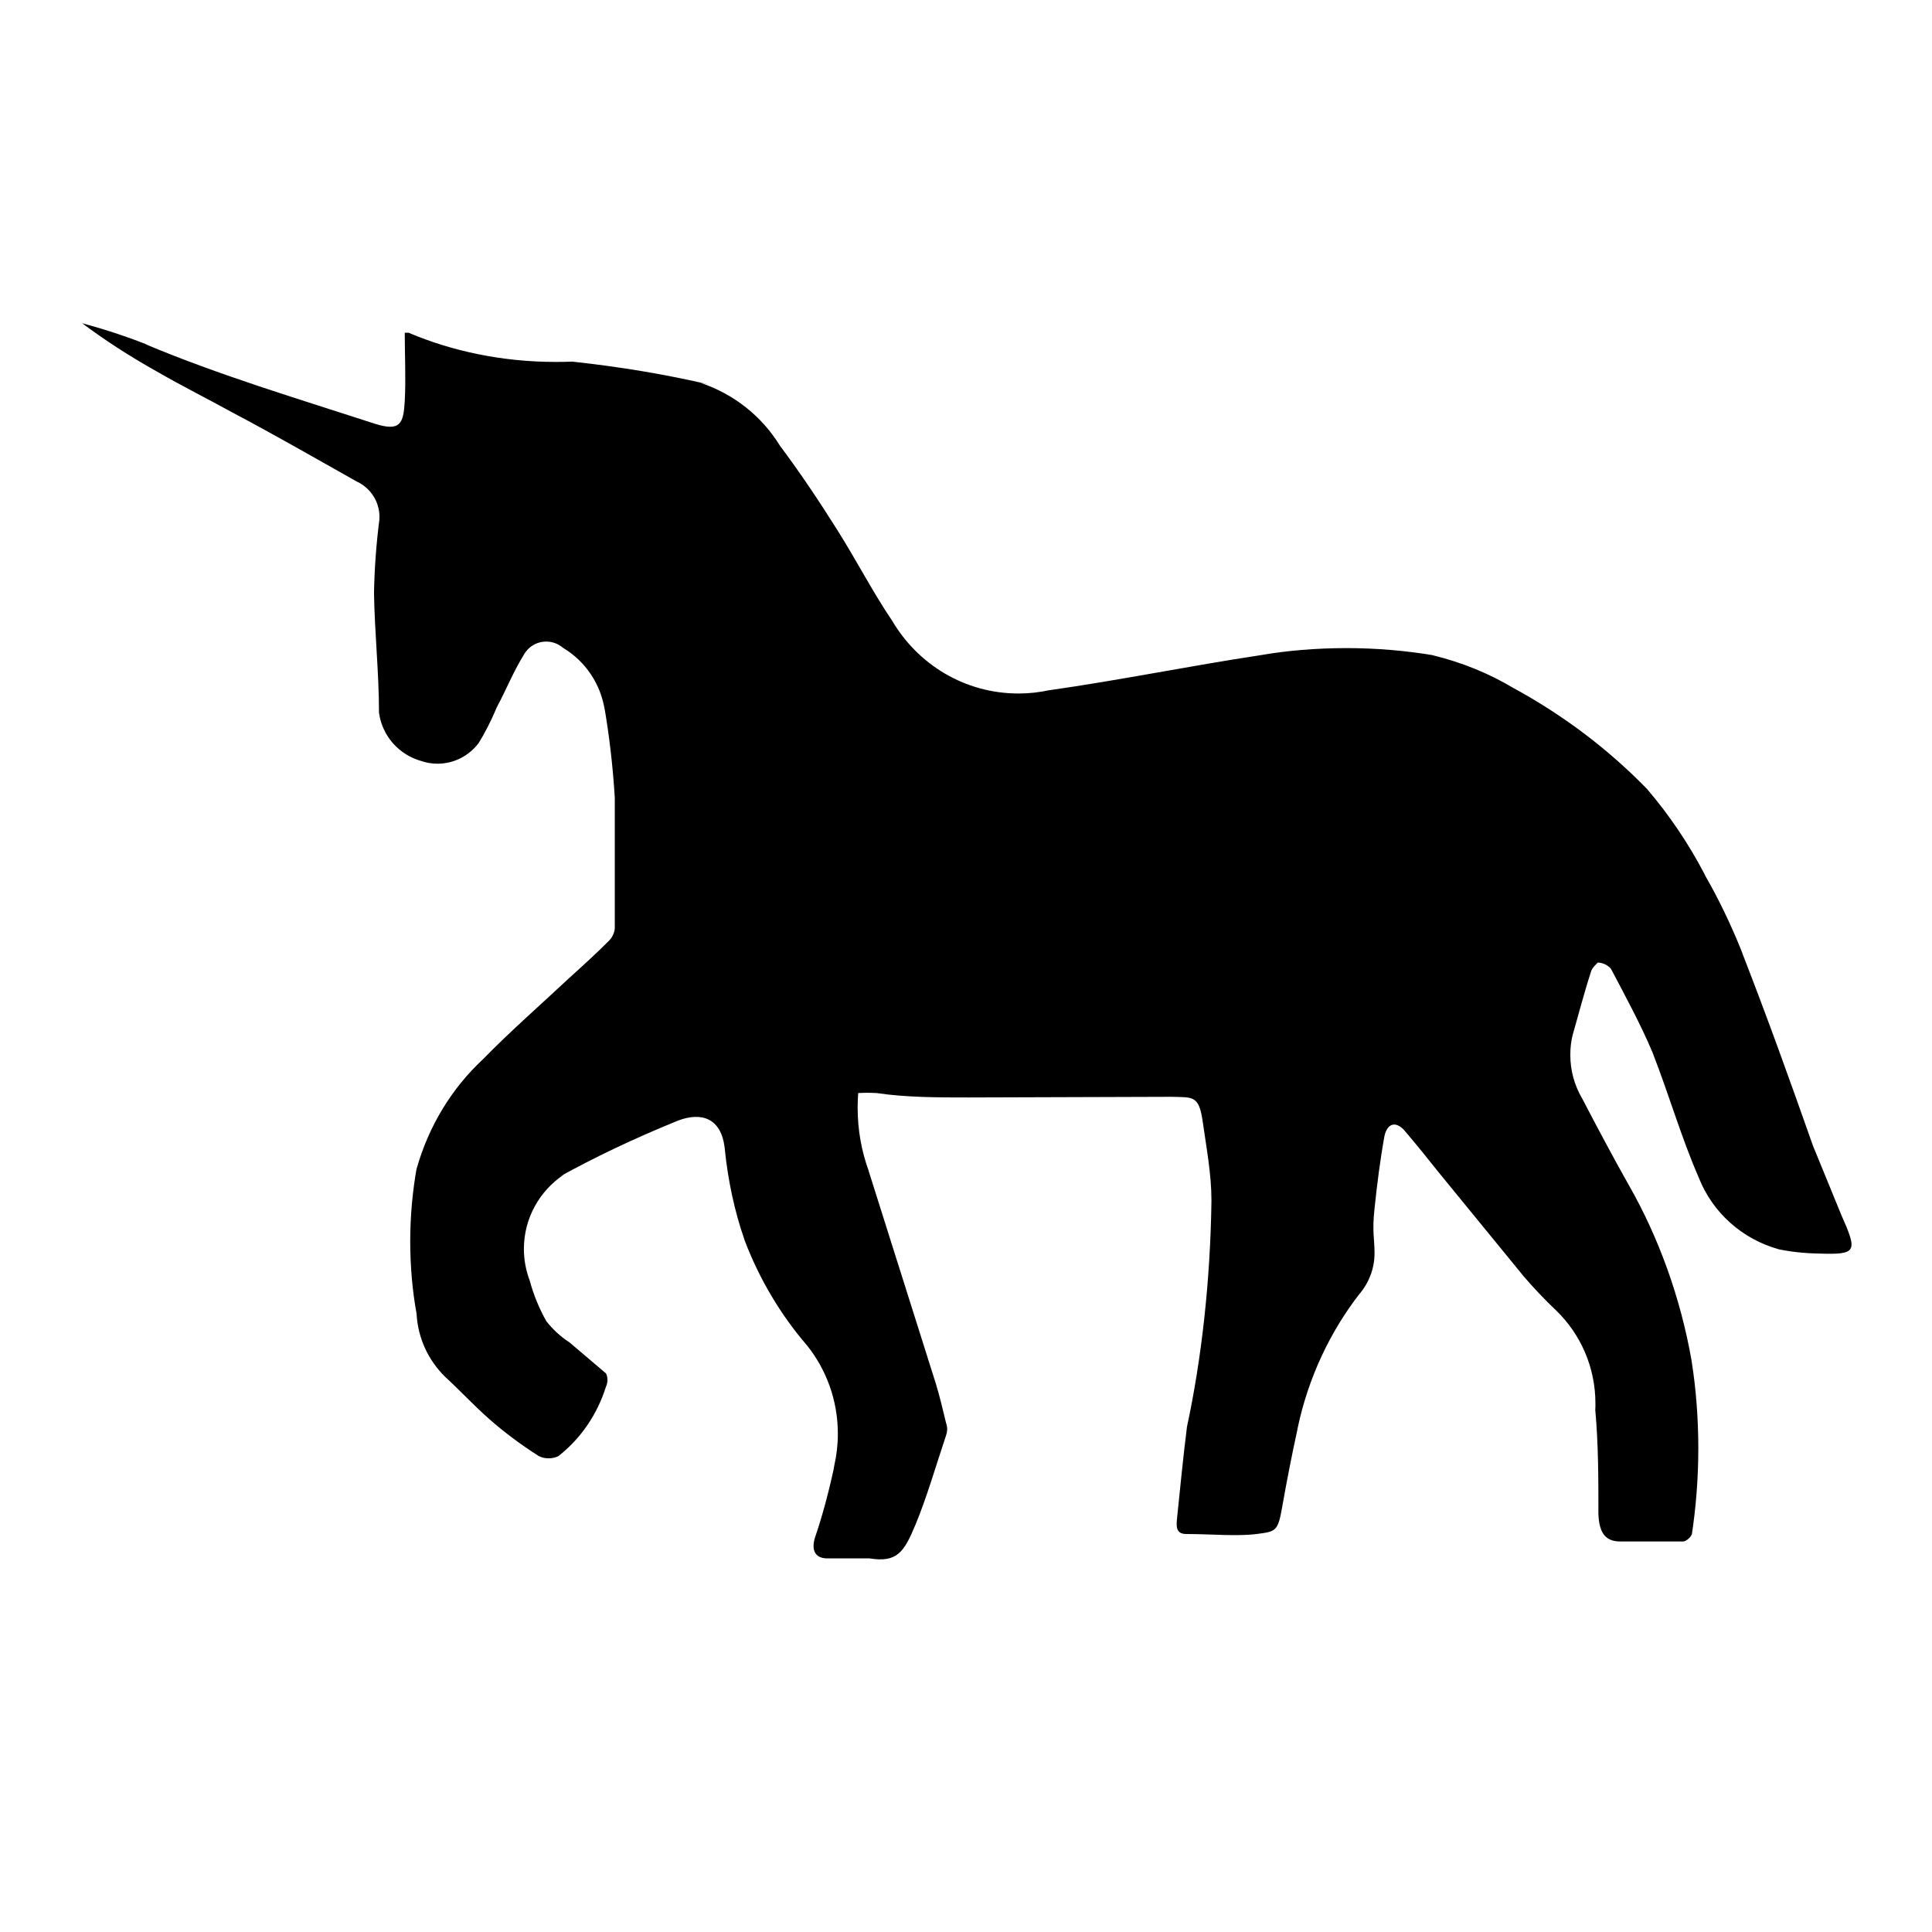 <?xml version="1.0" encoding="UTF-8"?>
<svg width="24px" height="24px" viewBox="0 0 24 24" version="1.1" xmlns="http://www.w3.org/2000/svg" xmlns:xlink="http://www.w3.org/1999/xlink">
    <!-- Generator: Sketch 48.2 (47327) - http://www.bohemiancoding.com/sketch -->
    <title>gunicorn</title>
    <desc>Created with Sketch.</desc>
    <defs></defs>
    <g id="Page-1" stroke="none" stroke-width="1" fill="none" fill-rule="evenodd">
        <g id="gunicorn" fill="#000000" fill-rule="nonzero">
            <path d="M10.661,13.577 C10.656,13.633 10.654,13.697 10.654,13.761 C10.654,14.036 10.702,14.3 10.791,14.544 L10.785,14.528 L11.627,17.193 C11.674,17.349 11.713,17.513 11.752,17.676 C11.761,17.7 11.766,17.726 11.766,17.754 C11.766,17.782 11.76,17.809 11.751,17.834 L11.752,17.832 C11.627,18.206 11.51,18.611 11.37,18.946 C11.23,19.281 11.144,19.414 10.801,19.359 C10.63,19.359 10.45,19.359 10.279,19.359 C10.108,19.359 10.076,19.235 10.131,19.079 C10.209,18.851 10.29,18.556 10.355,18.255 L10.365,18.198 C10.392,18.081 10.408,17.948 10.408,17.81 C10.408,17.393 10.263,17.008 10.02,16.707 L10.022,16.71 C9.699,16.334 9.436,15.894 9.253,15.416 L9.243,15.385 C9.128,15.055 9.043,14.668 9.003,14.269 L9.001,14.248 C8.954,13.889 8.713,13.811 8.424,13.92 C7.852,14.153 7.386,14.377 6.935,14.626 L7.006,14.59 C6.705,14.791 6.508,15.13 6.508,15.515 C6.508,15.653 6.534,15.785 6.58,15.907 L6.578,15.9 C6.631,16.095 6.703,16.266 6.794,16.425 L6.788,16.414 C6.867,16.514 6.96,16.6 7.064,16.669 L7.069,16.671 L7.528,17.061 C7.54,17.085 7.546,17.113 7.546,17.142 C7.546,17.172 7.539,17.2 7.528,17.226 L7.528,17.224 C7.418,17.576 7.212,17.871 6.94,18.086 L6.936,18.089 C6.901,18.106 6.859,18.116 6.815,18.116 C6.772,18.116 6.73,18.106 6.693,18.088 L6.695,18.089 C6.462,17.941 6.262,17.79 6.074,17.625 L6.079,17.629 C5.884,17.458 5.713,17.271 5.526,17.1 C5.323,16.899 5.192,16.627 5.175,16.323 L5.175,16.32 C5.125,16.05 5.096,15.738 5.096,15.42 C5.096,15.102 5.125,14.791 5.18,14.488 L5.175,14.52 C5.328,13.98 5.615,13.517 6,13.158 L6.001,13.157 C6.344,12.806 6.71,12.487 7.069,12.151 C7.24,11.996 7.404,11.848 7.567,11.684 C7.605,11.645 7.63,11.594 7.637,11.537 L7.637,11.536 C7.637,10.998 7.637,10.445 7.637,9.907 C7.612,9.5 7.567,9.128 7.504,8.763 L7.513,8.824 C7.462,8.491 7.268,8.212 6.995,8.048 L6.991,8.045 C6.935,7.998 6.864,7.97 6.785,7.97 C6.661,7.97 6.554,8.041 6.501,8.145 L6.5,8.146 C6.375,8.349 6.289,8.567 6.172,8.785 C6.099,8.959 6.024,9.105 5.938,9.244 L5.947,9.229 C5.829,9.386 5.643,9.487 5.435,9.487 C5.364,9.487 5.297,9.475 5.234,9.454 L5.238,9.455 C4.959,9.379 4.75,9.146 4.709,8.859 L4.708,8.855 C4.708,8.357 4.654,7.866 4.646,7.367 C4.652,7.052 4.675,6.75 4.713,6.453 L4.708,6.494 C4.712,6.472 4.714,6.448 4.714,6.422 C4.714,6.232 4.605,6.069 4.447,5.989 L4.443,5.988 C3.929,5.699 3.415,5.403 2.885,5.123 C2.573,4.951 2.262,4.796 1.95,4.616 C1.592,4.415 1.289,4.217 1,4 L1.023,4.016 C1.34,4.102 1.599,4.19 1.852,4.291 L1.802,4.274 C2.729,4.663 3.695,4.951 4.654,5.263 C4.973,5.364 5.012,5.263 5.028,4.983 C5.043,4.702 5.028,4.422 5.028,4.133 L5.075,4.133 C5.615,4.363 6.242,4.496 6.901,4.496 C6.974,4.496 7.047,4.495 7.118,4.492 L7.108,4.492 C7.725,4.559 8.269,4.652 8.802,4.775 L8.706,4.757 C9.122,4.898 9.462,5.172 9.683,5.528 L9.688,5.536 C9.945,5.879 10.178,6.229 10.404,6.588 C10.63,6.946 10.849,7.367 11.082,7.71 C11.403,8.255 11.985,8.615 12.653,8.615 C12.787,8.615 12.917,8.6 13.042,8.572 L13.03,8.575 C13.911,8.45 14.784,8.271 15.664,8.138 C15.984,8.082 16.352,8.051 16.728,8.051 C17.103,8.051 17.472,8.083 17.83,8.144 L17.791,8.138 C18.166,8.229 18.496,8.366 18.797,8.545 L18.781,8.536 C19.428,8.887 19.982,9.31 20.463,9.804 L20.464,9.806 C20.734,10.122 20.975,10.477 21.174,10.858 L21.189,10.889 C21.343,11.156 21.497,11.474 21.63,11.803 L21.649,11.855 C21.953,12.635 22.233,13.414 22.521,14.232 L22.872,15.089 C23.075,15.549 23.075,15.588 22.592,15.572 C22.413,15.569 22.242,15.55 22.075,15.515 L22.093,15.518 C21.638,15.39 21.278,15.063 21.107,14.64 L21.103,14.629 C20.885,14.131 20.737,13.609 20.527,13.071 C20.379,12.72 20.192,12.377 20.012,12.035 C19.972,11.989 19.914,11.96 19.849,11.957 L19.849,11.957 C19.849,11.957 19.771,12.027 19.763,12.074 C19.677,12.338 19.607,12.611 19.537,12.853 C19.517,12.929 19.507,13.016 19.507,13.106 C19.507,13.299 19.559,13.481 19.649,13.637 L19.647,13.632 C19.842,14.006 20.036,14.372 20.239,14.731 C20.601,15.367 20.873,16.108 21.012,16.894 L21.018,16.936 C21.068,17.253 21.097,17.619 21.097,17.992 C21.097,18.364 21.068,18.73 21.013,19.087 L21.017,19.048 C21.017,19.087 20.947,19.149 20.908,19.149 L20.129,19.149 C19.942,19.149 19.864,19.04 19.856,18.806 C19.856,18.37 19.856,17.941 19.817,17.513 C19.819,17.489 19.819,17.462 19.819,17.435 C19.819,16.983 19.634,16.574 19.334,16.282 C19.187,16.143 19.05,15.998 18.92,15.846 L18.914,15.838 L17.869,14.56 C17.734,14.389 17.594,14.217 17.449,14.046 C17.347,13.929 17.238,13.944 17.199,14.108 C17.145,14.404 17.106,14.716 17.075,15.012 C17.043,15.308 17.075,15.378 17.075,15.565 C17.075,15.566 17.075,15.566 17.075,15.567 C17.075,15.756 17.007,15.93 16.895,16.066 L16.895,16.064 C16.524,16.54 16.253,17.112 16.121,17.735 L16.116,17.763 C16.046,18.082 15.984,18.402 15.929,18.713 C15.875,19.025 15.851,19.025 15.61,19.056 C15.368,19.087 15.033,19.056 14.737,19.056 C14.612,19.056 14.612,18.97 14.62,18.877 C14.659,18.495 14.698,18.098 14.745,17.724 C14.926,16.884 15.035,15.914 15.049,14.921 L15.049,14.911 C15.049,14.583 14.986,14.256 14.94,13.929 C14.893,13.602 14.815,13.633 14.55,13.625 L12.033,13.633 C11.651,13.633 11.254,13.633 10.888,13.578 C10.855,13.577 10.817,13.575 10.778,13.575 C10.74,13.575 10.702,13.576 10.664,13.578 L10.669,13.578 L10.661,13.577 Z" id="Shape"></path>
        </g>
    </g>
</svg>